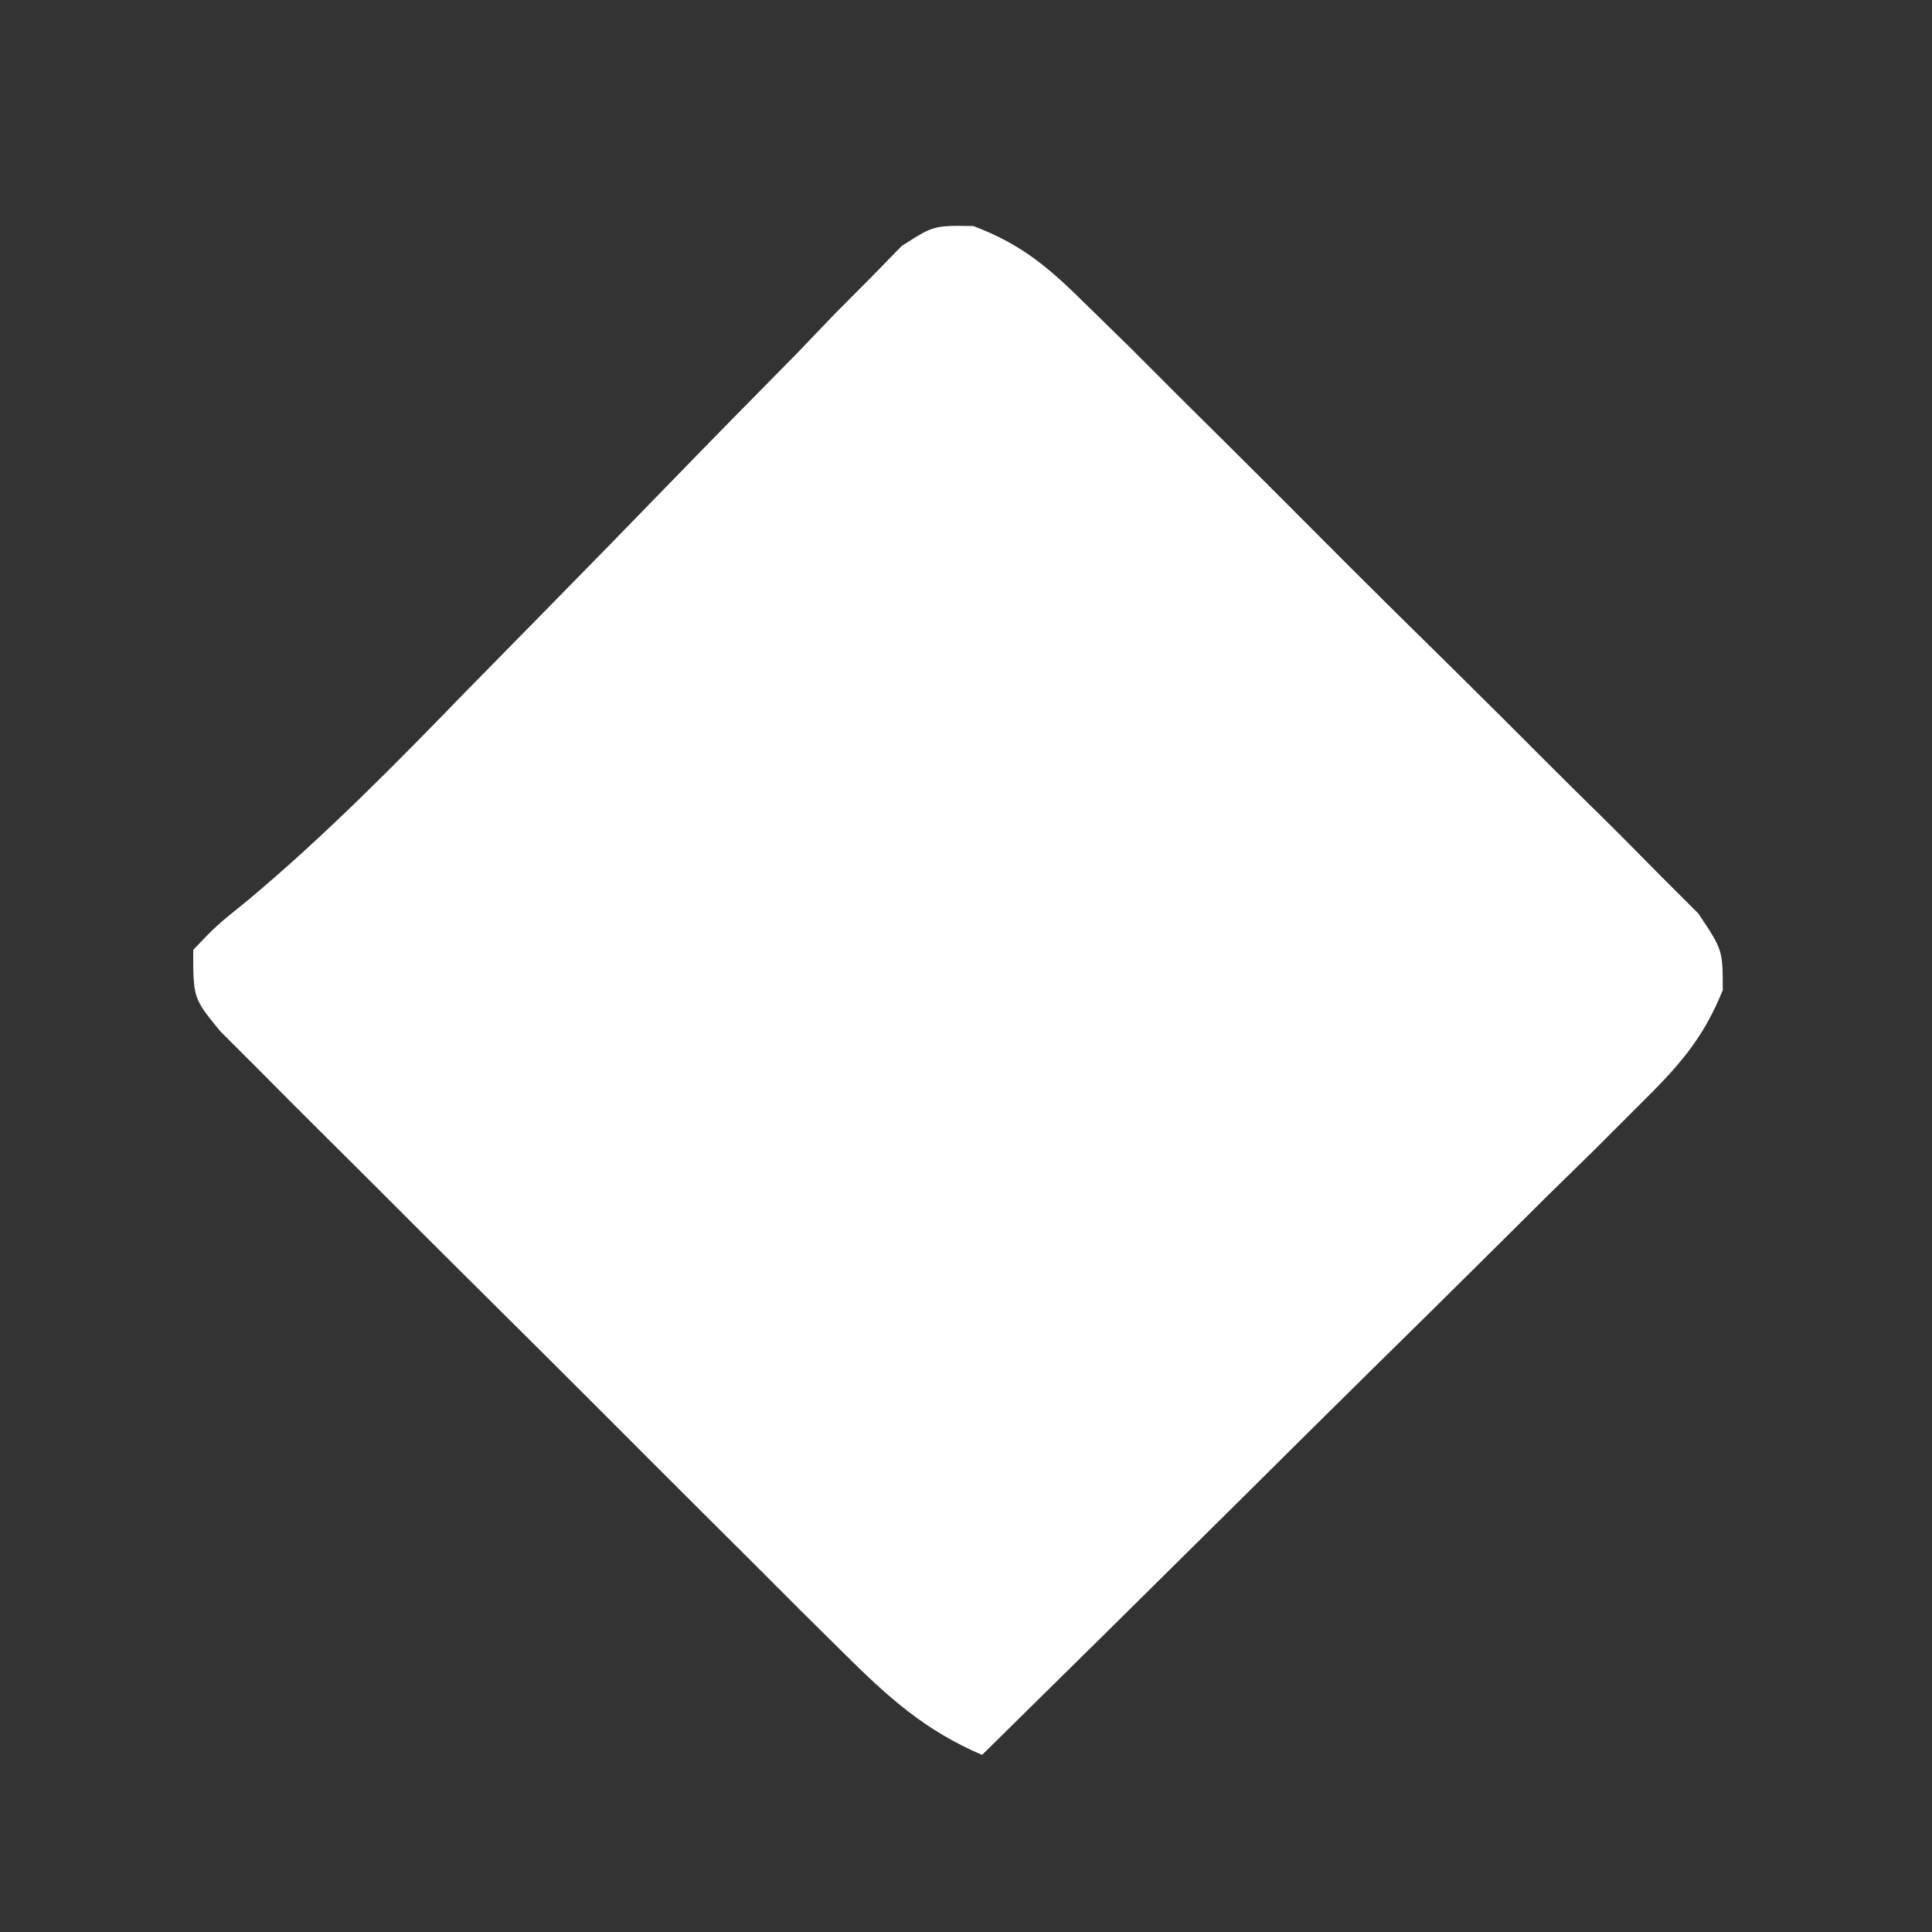 <?xml version="1.0" encoding="UTF-8"?>
<svg version="1.1" xmlns="http://www.w3.org/2000/svg" width="120" height="120">
<rect width="100%" height="100%" fill="#333333" stroke="none"/>
<path d="M0 0 C3.125 1.178 4.79 2.684 7.166 5.032 C8.05 5.896 8.933 6.761 9.844 7.652 C10.794 8.603 11.743 9.554 12.692 10.505 C13.673 11.479 14.655 12.452 15.637 13.425 C17.69 15.462 19.734 17.508 21.774 19.558 C24.391 22.186 27.029 24.79 29.674 27.389 C31.705 29.391 33.723 31.407 35.737 33.427 C36.704 34.393 37.676 35.355 38.653 36.312 C40.016 37.649 41.357 39.008 42.697 40.368 C43.466 41.135 44.235 41.903 45.027 42.694 C46.543 44.959 46.543 44.959 46.549 47.452 C45.294 50.581 43.697 52.285 41.299 54.657 C40.398 55.558 39.497 56.458 38.569 57.386 C37.58 58.354 36.591 59.323 35.602 60.291 C34.594 61.291 33.586 62.293 32.579 63.296 C29.933 65.927 27.275 68.546 24.614 71.162 C21.899 73.836 19.195 76.522 16.491 79.207 C11.186 84.468 5.869 89.717 0.543 94.959 C-3.011 93.443 -5.312 91.362 -8.042 88.648 C-8.942 87.757 -9.843 86.866 -10.771 85.948 C-11.745 84.974 -12.718 84 -13.691 83.025 C-14.694 82.026 -15.697 81.027 -16.701 80.028 C-18.799 77.938 -20.893 75.843 -22.984 73.746 C-25.668 71.057 -28.364 68.378 -31.062 65.703 C-33.135 63.645 -35.2 61.58 -37.264 59.514 C-38.255 58.523 -39.249 57.534 -40.245 56.548 C-41.634 55.172 -43.012 53.785 -44.389 52.398 C-45.57 51.218 -45.57 51.218 -46.775 50.014 C-48.457 47.959 -48.457 47.959 -48.457 44.959 C-47.02 43.452 -47.02 43.452 -45.014 41.836 C-40.214 37.811 -35.897 33.421 -31.539 28.927 C-29.856 27.213 -28.174 25.5 -26.49 23.787 C-23.862 21.11 -21.24 18.428 -18.63 15.734 C-16.092 13.118 -13.536 10.521 -10.976 7.927 C-10.196 7.113 -9.416 6.298 -8.612 5.459 C-7.877 4.721 -7.142 3.983 -6.386 3.222 C-5.746 2.566 -5.106 1.91 -4.447 1.234 C-2.457 -0.041 -2.457 -0.041 0 0 Z " fill="#FFFFFF" transform="translate(60.457,14.041)"/>
</svg>
